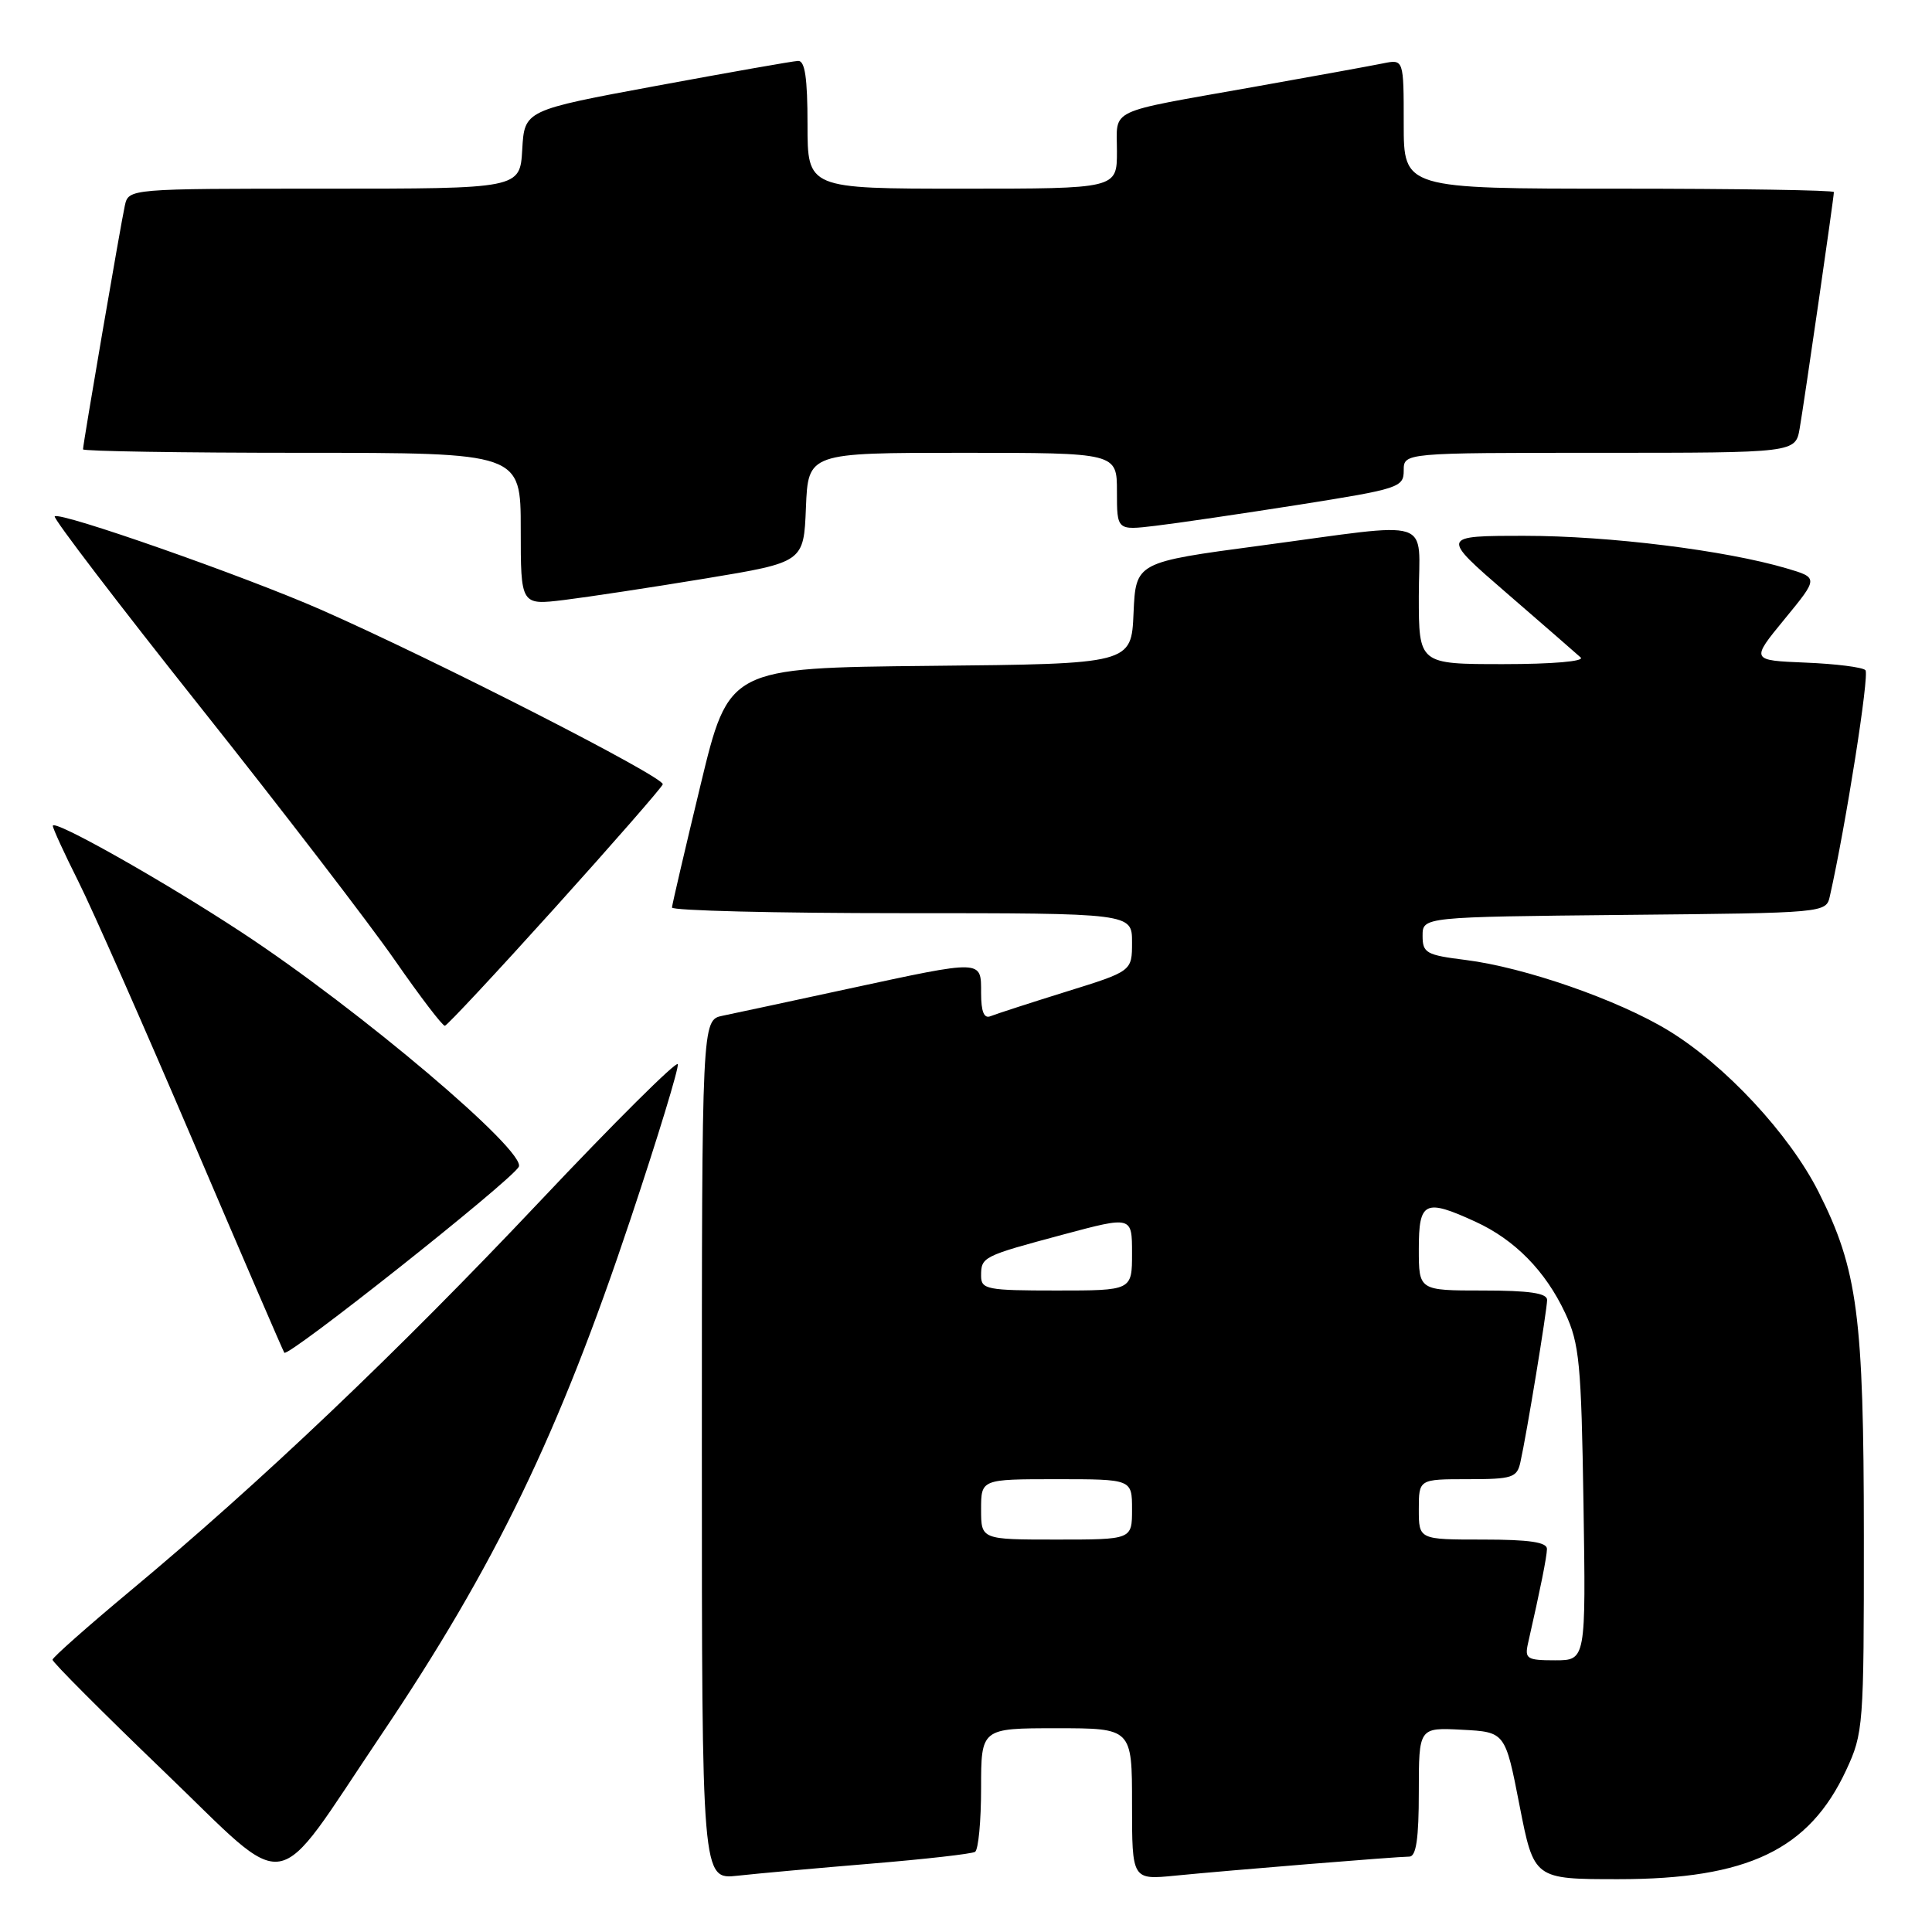 <?xml version="1.0" encoding="UTF-8" standalone="no"?>
<!DOCTYPE svg PUBLIC "-//W3C//DTD SVG 1.1//EN" "http://www.w3.org/Graphics/SVG/1.1/DTD/svg11.dtd" >
<svg xmlns="http://www.w3.org/2000/svg" xmlns:xlink="http://www.w3.org/1999/xlink" version="1.1" viewBox="0 0 256 256">
 <g >
 <path fill="currentColor"
d=" M 50.43 230.00 C 65.62 207.45 74.03 190.06 83.56 161.50 C 87.17 150.69 89.98 141.47 89.81 141.01 C 89.64 140.54 81.40 148.73 71.50 159.22 C 52.64 179.20 34.50 196.45 17.25 210.81 C 11.61 215.51 6.98 219.61 6.96 219.92 C 6.94 220.24 13.58 226.89 21.71 234.71 C 38.84 251.16 35.85 251.66 50.43 230.00 Z  M 115.45 246.94 C 122.57 246.35 128.76 245.65 129.20 245.38 C 129.64 245.10 130.00 241.31 130.00 236.94 C 130.00 229.00 130.00 229.00 140.00 229.00 C 150.00 229.00 150.00 229.00 150.00 239.05 C 150.00 249.10 150.00 249.10 155.75 248.53 C 162.85 247.83 185.04 246.02 186.75 246.01 C 187.65 246.00 188.00 243.62 188.00 237.45 C 188.00 228.90 188.00 228.90 193.72 229.20 C 199.45 229.50 199.45 229.50 201.35 239.25 C 203.26 249.00 203.26 249.00 214.45 249.00 C 231.57 249.00 239.71 245.11 244.62 234.57 C 246.91 229.65 246.98 228.74 246.97 203.50 C 246.96 174.38 246.15 168.20 240.97 157.94 C 237.10 150.27 228.56 141.09 221.04 136.53 C 214.36 132.47 202.02 128.18 194.20 127.20 C 188.98 126.55 188.50 126.28 188.50 124.00 C 188.50 121.50 188.50 121.50 215.24 121.23 C 241.97 120.97 241.97 120.97 242.47 118.73 C 244.59 109.31 247.73 89.37 247.18 88.80 C 246.80 88.41 243.23 87.96 239.24 87.80 C 231.98 87.50 231.98 87.50 236.47 82.03 C 240.96 76.56 240.96 76.56 236.73 75.31 C 228.64 72.92 213.20 71.00 202.06 71.00 C 190.87 71.00 190.87 71.00 199.68 78.62 C 204.53 82.82 208.93 86.64 209.45 87.12 C 210.00 87.63 205.67 88.00 199.20 88.00 C 188.00 88.00 188.00 88.00 188.00 79.00 C 188.00 68.36 190.51 69.16 167.00 72.30 C 150.50 74.50 150.50 74.50 150.20 81.23 C 149.91 87.97 149.91 87.97 123.24 88.23 C 96.57 88.50 96.57 88.50 92.83 104.00 C 90.77 112.53 89.07 119.84 89.04 120.25 C 89.02 120.66 102.72 121.00 119.50 121.00 C 150.00 121.00 150.00 121.00 150.00 124.85 C 150.00 128.69 150.00 128.69 141.25 131.41 C 136.44 132.91 131.94 134.37 131.25 134.65 C 130.39 135.01 130.00 134.06 130.00 131.58 C 130.00 127.13 130.35 127.15 112.44 131.01 C 104.78 132.67 97.26 134.28 95.75 134.59 C 93.00 135.16 93.00 135.16 93.00 192.11 C 93.00 249.07 93.00 249.07 97.75 248.54 C 100.36 248.25 108.33 247.53 115.45 246.94 Z  M 68.73 154.63 C 69.93 152.68 47.65 133.80 32.02 123.54 C 21.58 116.68 7.00 108.46 7.00 109.43 C 7.00 109.77 8.52 113.08 10.37 116.77 C 12.23 120.47 19.03 135.88 25.49 151.00 C 31.95 166.12 37.43 178.83 37.67 179.24 C 38.09 179.96 67.46 156.69 68.73 154.63 Z  M 73.50 120.32 C 81.20 111.78 87.64 104.40 87.82 103.93 C 88.16 103.03 57.71 87.47 42.51 80.78 C 32.36 76.32 7.92 67.75 7.25 68.42 C 7.01 68.66 15.69 80.03 26.54 93.68 C 37.39 107.33 48.99 122.44 52.33 127.25 C 55.67 132.06 58.65 135.97 58.95 135.92 C 59.25 135.88 65.80 128.86 73.50 120.32 Z  M 93.50 76.65 C 106.50 74.50 106.50 74.50 106.79 67.25 C 107.09 60.00 107.09 60.00 127.54 60.00 C 148.00 60.00 148.00 60.00 148.00 65.14 C 148.00 70.28 148.00 70.28 153.11 69.67 C 155.92 69.34 164.47 68.08 172.11 66.88 C 185.39 64.78 186.00 64.58 186.00 62.34 C 186.00 60.00 186.00 60.00 211.95 60.00 C 237.91 60.00 237.91 60.00 238.47 56.75 C 239.09 53.16 243.00 26.15 243.00 25.45 C 243.00 25.20 230.18 25.00 214.50 25.00 C 186.00 25.00 186.00 25.00 186.00 16.42 C 186.00 7.84 186.00 7.84 183.25 8.40 C 181.74 8.71 173.97 10.12 166.00 11.54 C 146.42 15.02 148.00 14.27 148.00 20.07 C 148.00 25.00 148.00 25.00 127.50 25.00 C 107.00 25.00 107.00 25.00 107.00 16.50 C 107.00 10.33 106.66 8.02 105.75 8.07 C 105.06 8.10 96.62 9.59 87.00 11.37 C 69.50 14.61 69.50 14.61 69.20 19.81 C 68.90 25.00 68.90 25.00 42.97 25.00 C 17.04 25.00 17.04 25.00 16.54 27.25 C 15.99 29.75 11.00 58.82 11.00 59.54 C 11.00 59.79 24.05 60.00 40.00 60.00 C 69.00 60.00 69.00 60.00 69.00 70.10 C 69.00 80.20 69.00 80.20 74.75 79.50 C 77.91 79.11 86.35 77.83 93.50 76.65 Z  M 202.47 217.75 C 204.15 210.35 204.95 206.35 204.98 205.25 C 204.99 204.35 202.65 204.00 196.50 204.00 C 188.00 204.00 188.00 204.00 188.00 200.00 C 188.00 196.00 188.00 196.00 194.48 196.00 C 200.39 196.00 201.01 195.80 201.46 193.75 C 202.29 190.05 204.99 173.60 205.00 172.25 C 205.00 171.35 202.64 171.00 196.50 171.00 C 188.00 171.00 188.00 171.00 188.00 165.50 C 188.00 159.18 188.79 158.80 195.50 161.88 C 200.72 164.27 204.79 168.42 207.40 174.00 C 209.28 178.03 209.53 180.66 209.82 199.25 C 210.14 220.00 210.14 220.00 206.05 220.00 C 202.33 220.00 202.01 219.80 202.47 217.75 Z  M 130.00 200.00 C 130.00 196.00 130.00 196.00 140.00 196.00 C 150.00 196.00 150.00 196.00 150.00 200.00 C 150.00 204.00 150.00 204.00 140.00 204.00 C 130.00 204.00 130.00 204.00 130.00 200.00 Z  M 130.00 169.06 C 130.00 166.54 130.18 166.45 140.89 163.58 C 150.00 161.14 150.00 161.14 150.00 166.07 C 150.00 171.00 150.00 171.00 140.00 171.00 C 130.77 171.00 130.00 170.85 130.00 169.06 Z "/>
</g>
</svg>